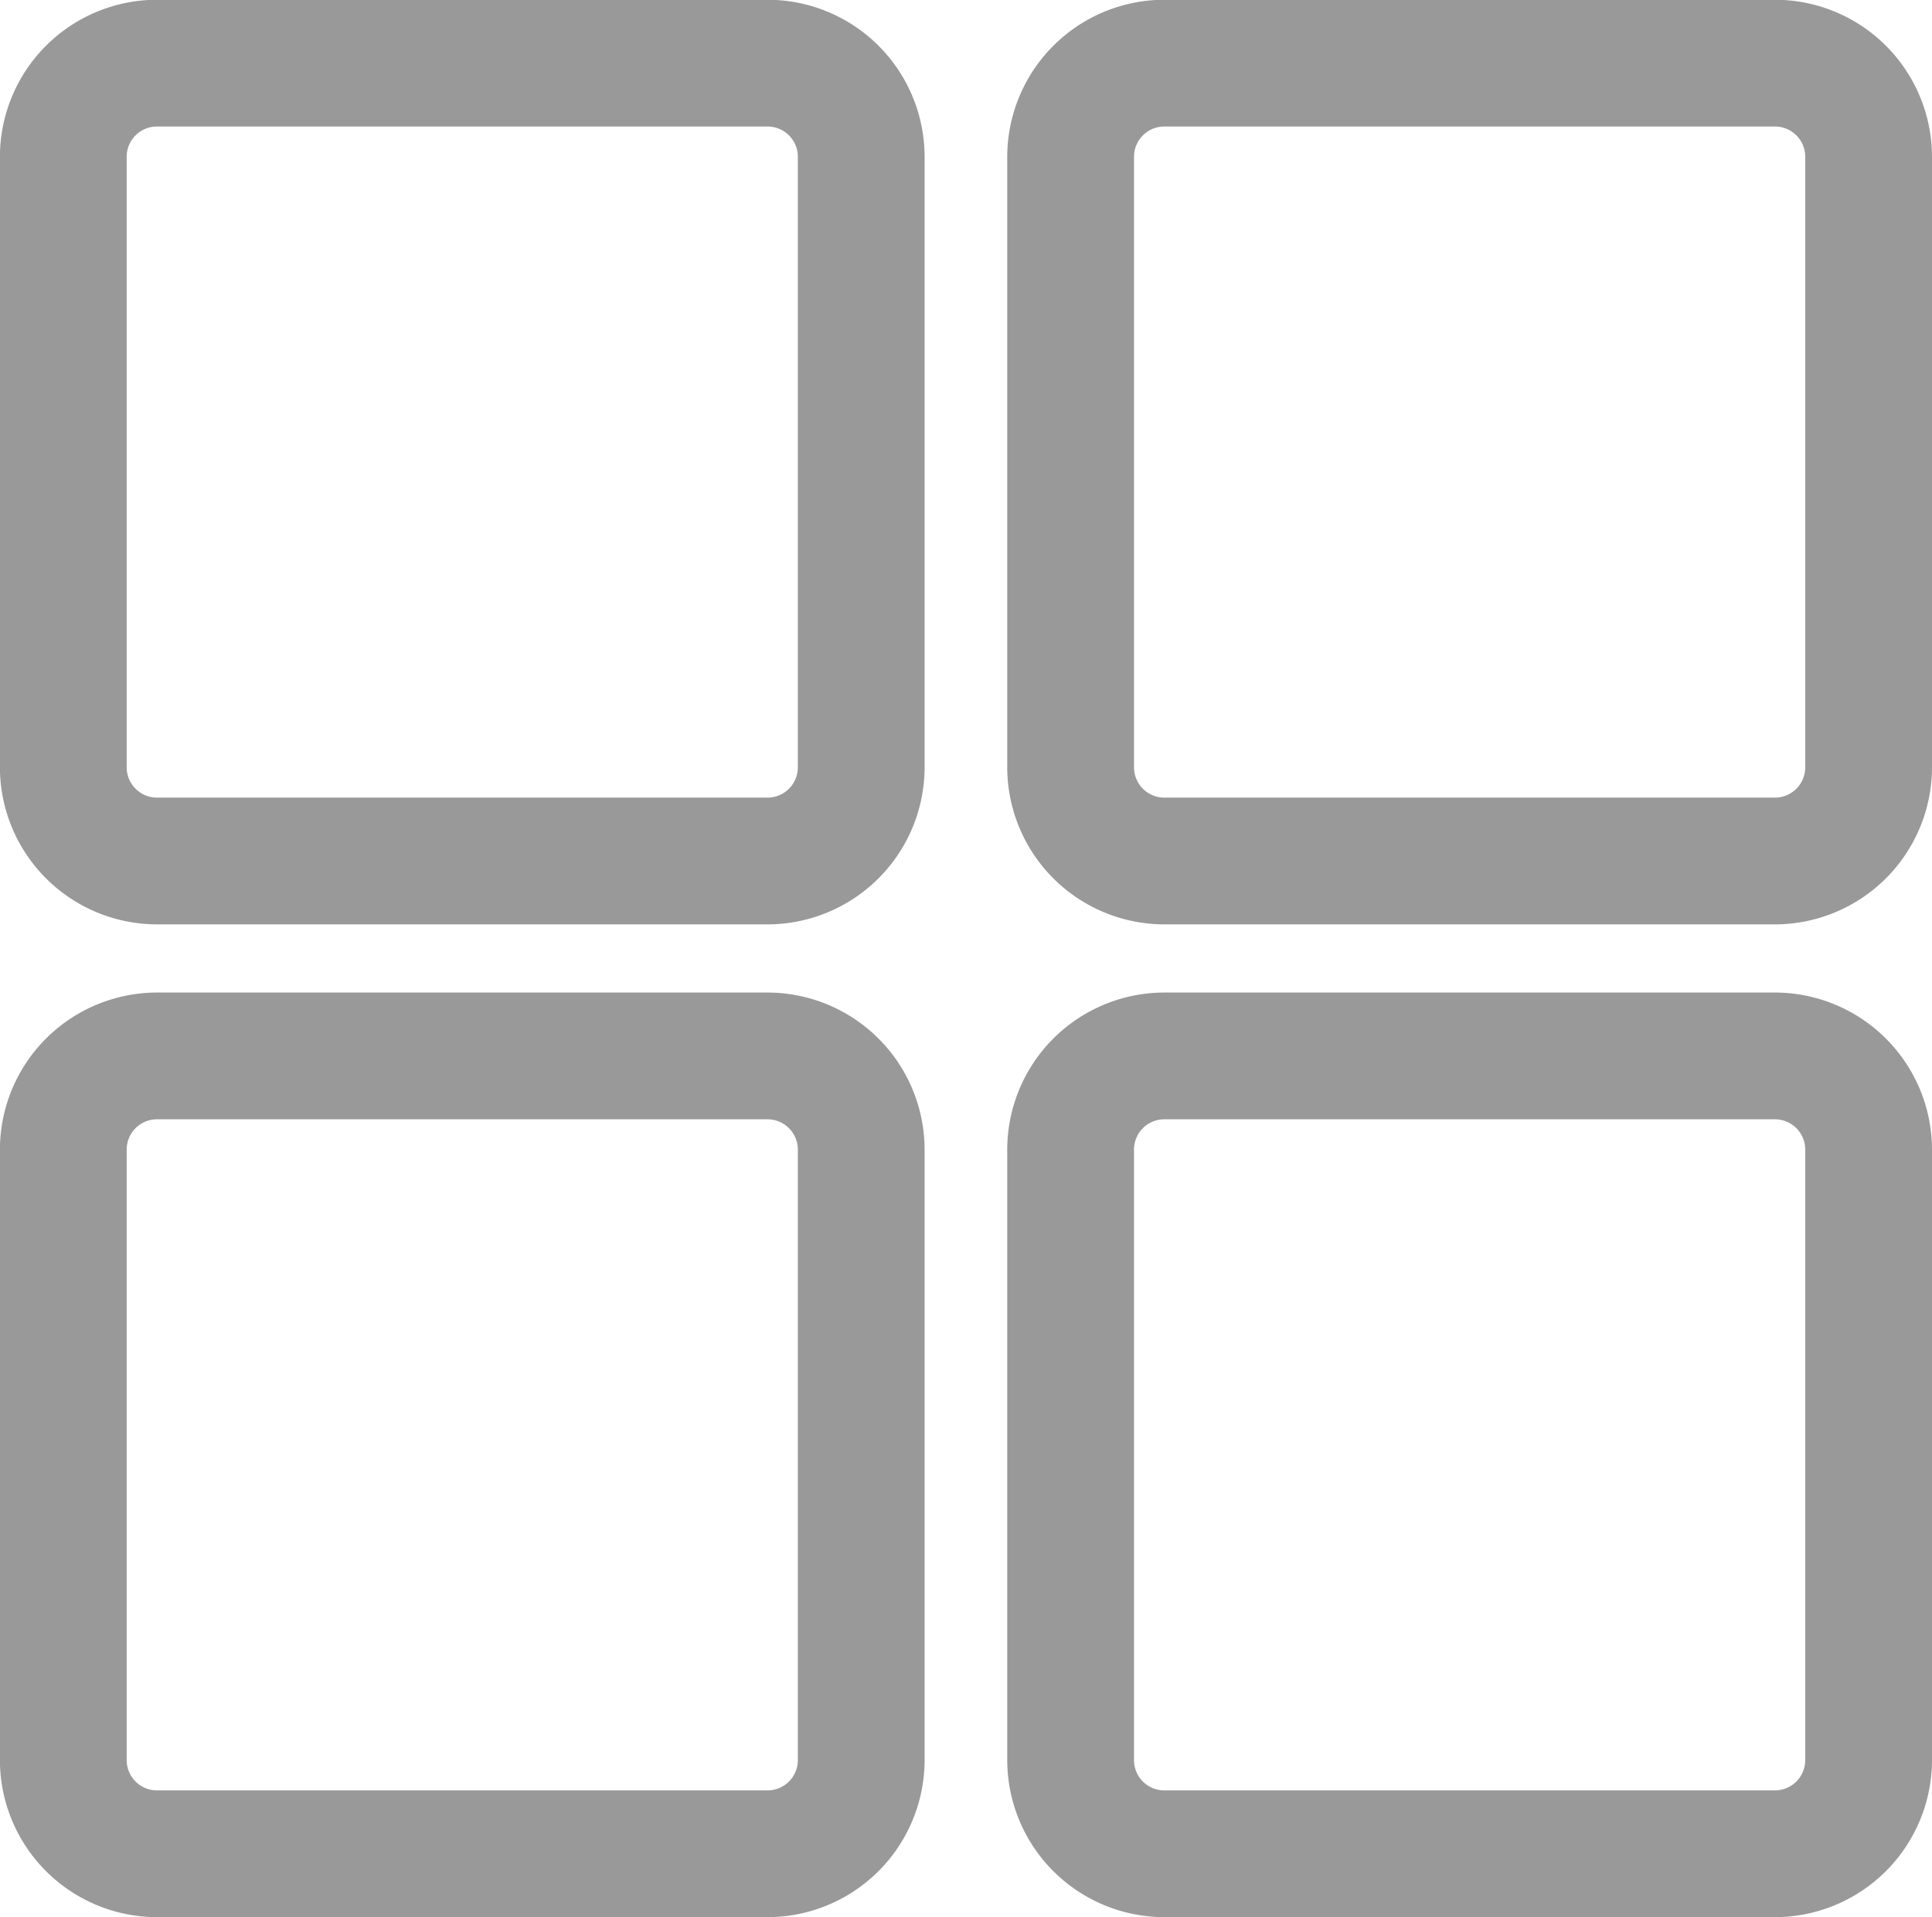 <svg id="Group_23" data-name="Group 23" xmlns="http://www.w3.org/2000/svg" width="24.339" height="24.154" viewBox="0 0 24.339 24.154">
  <path id="Path_6" data-name="Path 6" d="M702.529,892.3h-7.693a1.981,1.981,0,0,1-1.978-1.979v-7.693a1.98,1.98,0,0,1,1.978-1.978h7.693a1.98,1.98,0,0,1,1.978,1.978v7.693A1.981,1.981,0,0,1,702.529,892.3Zm-7.693-10.053a.381.381,0,0,0-.381.381v7.693a.382.382,0,0,0,.381.382h7.693a.382.382,0,0,0,.381-.382v-7.693a.381.381,0,0,0-.381-.381Z" transform="translate(-692.859 -880.653)" fill="#999"/>
  <path id="Path_7" data-name="Path 7" d="M712.065,892.3h-7.693a1.981,1.981,0,0,1-1.979-1.979v-7.693a1.981,1.981,0,0,1,1.979-1.978h7.693a1.98,1.98,0,0,1,1.978,1.978v7.693A1.981,1.981,0,0,1,712.065,892.3Zm-7.693-10.053a.382.382,0,0,0-.382.381v7.693a.382.382,0,0,0,.382.382h7.693a.382.382,0,0,0,.381-.382v-7.693a.381.381,0,0,0-.381-.381Z" transform="translate(-689.704 -880.653)" fill="#999"/>
  <path id="Path_8" data-name="Path 8" d="M702.529,901.7h-7.693a1.981,1.981,0,0,1-1.978-1.979v-7.692a1.981,1.981,0,0,1,1.978-1.979h7.693a1.981,1.981,0,0,1,1.978,1.979v7.692A1.981,1.981,0,0,1,702.529,901.7Zm-7.693-10.053a.382.382,0,0,0-.381.382v7.692a.382.382,0,0,0,.381.382h7.693a.382.382,0,0,0,.381-.382v-7.692a.382.382,0,0,0-.381-.382Z" transform="translate(-692.859 -877.544)" fill="#999"/>
  <path id="Path_9" data-name="Path 9" d="M712.065,901.7h-7.693a1.981,1.981,0,0,1-1.979-1.979v-7.692a1.981,1.981,0,0,1,1.979-1.979h7.693a1.981,1.981,0,0,1,1.978,1.979v7.692A1.981,1.981,0,0,1,712.065,901.7Zm-7.693-10.053a.382.382,0,0,0-.382.382v7.692a.382.382,0,0,0,.382.382h7.693a.382.382,0,0,0,.381-.382v-7.692a.382.382,0,0,0-.381-.382Z" transform="translate(-689.704 -877.544)" fill="#999"/>
</svg>

